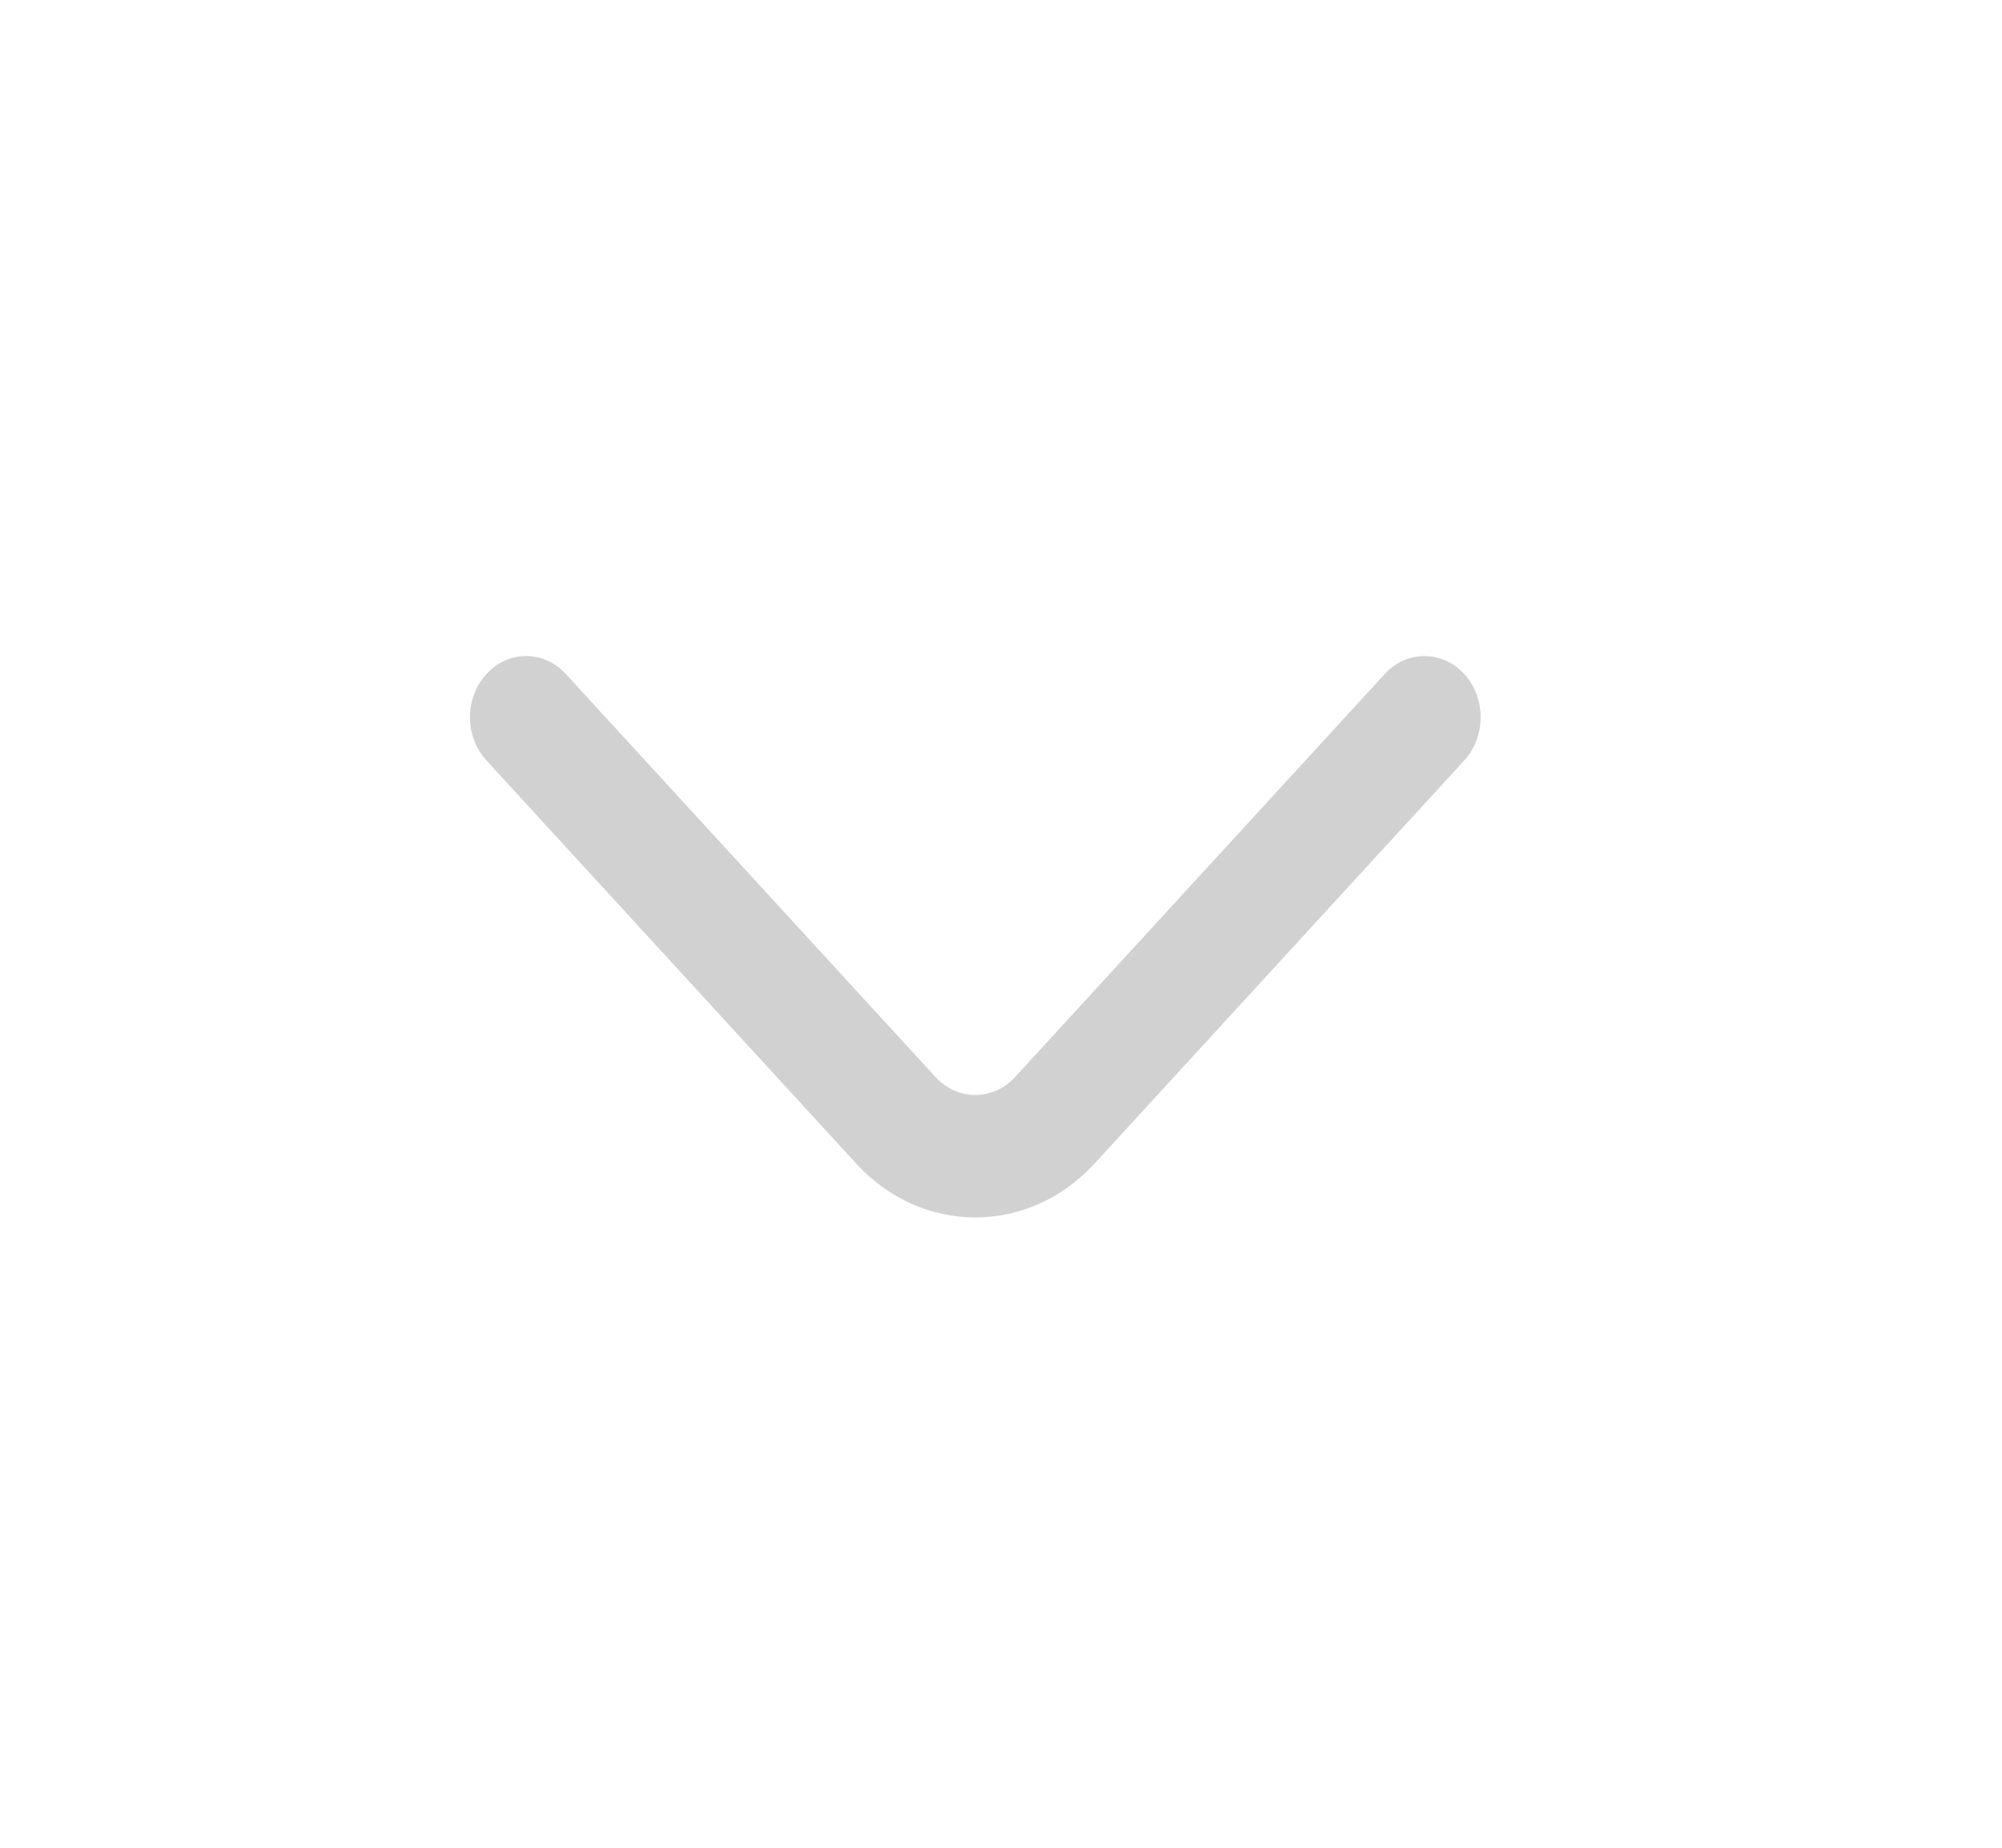 <svg width="13" height="12" viewBox="0 0 13 12" fill="none" xmlns="http://www.w3.org/2000/svg">
<path fill-rule="evenodd" clip-rule="evenodd" d="M3.159 4.377C3.301 4.222 3.532 4.222 3.674 4.377L6.075 6.995C6.218 7.15 6.449 7.15 6.591 6.995L8.992 4.377C9.134 4.222 9.365 4.222 9.508 4.377C9.65 4.532 9.65 4.784 9.508 4.939L7.107 7.557C6.68 8.023 5.987 8.023 5.56 7.557L3.159 4.939C3.016 4.784 3.016 4.532 3.159 4.377Z" fill="#1C1C1C" fill-opacity="0.2"/>
</svg>
